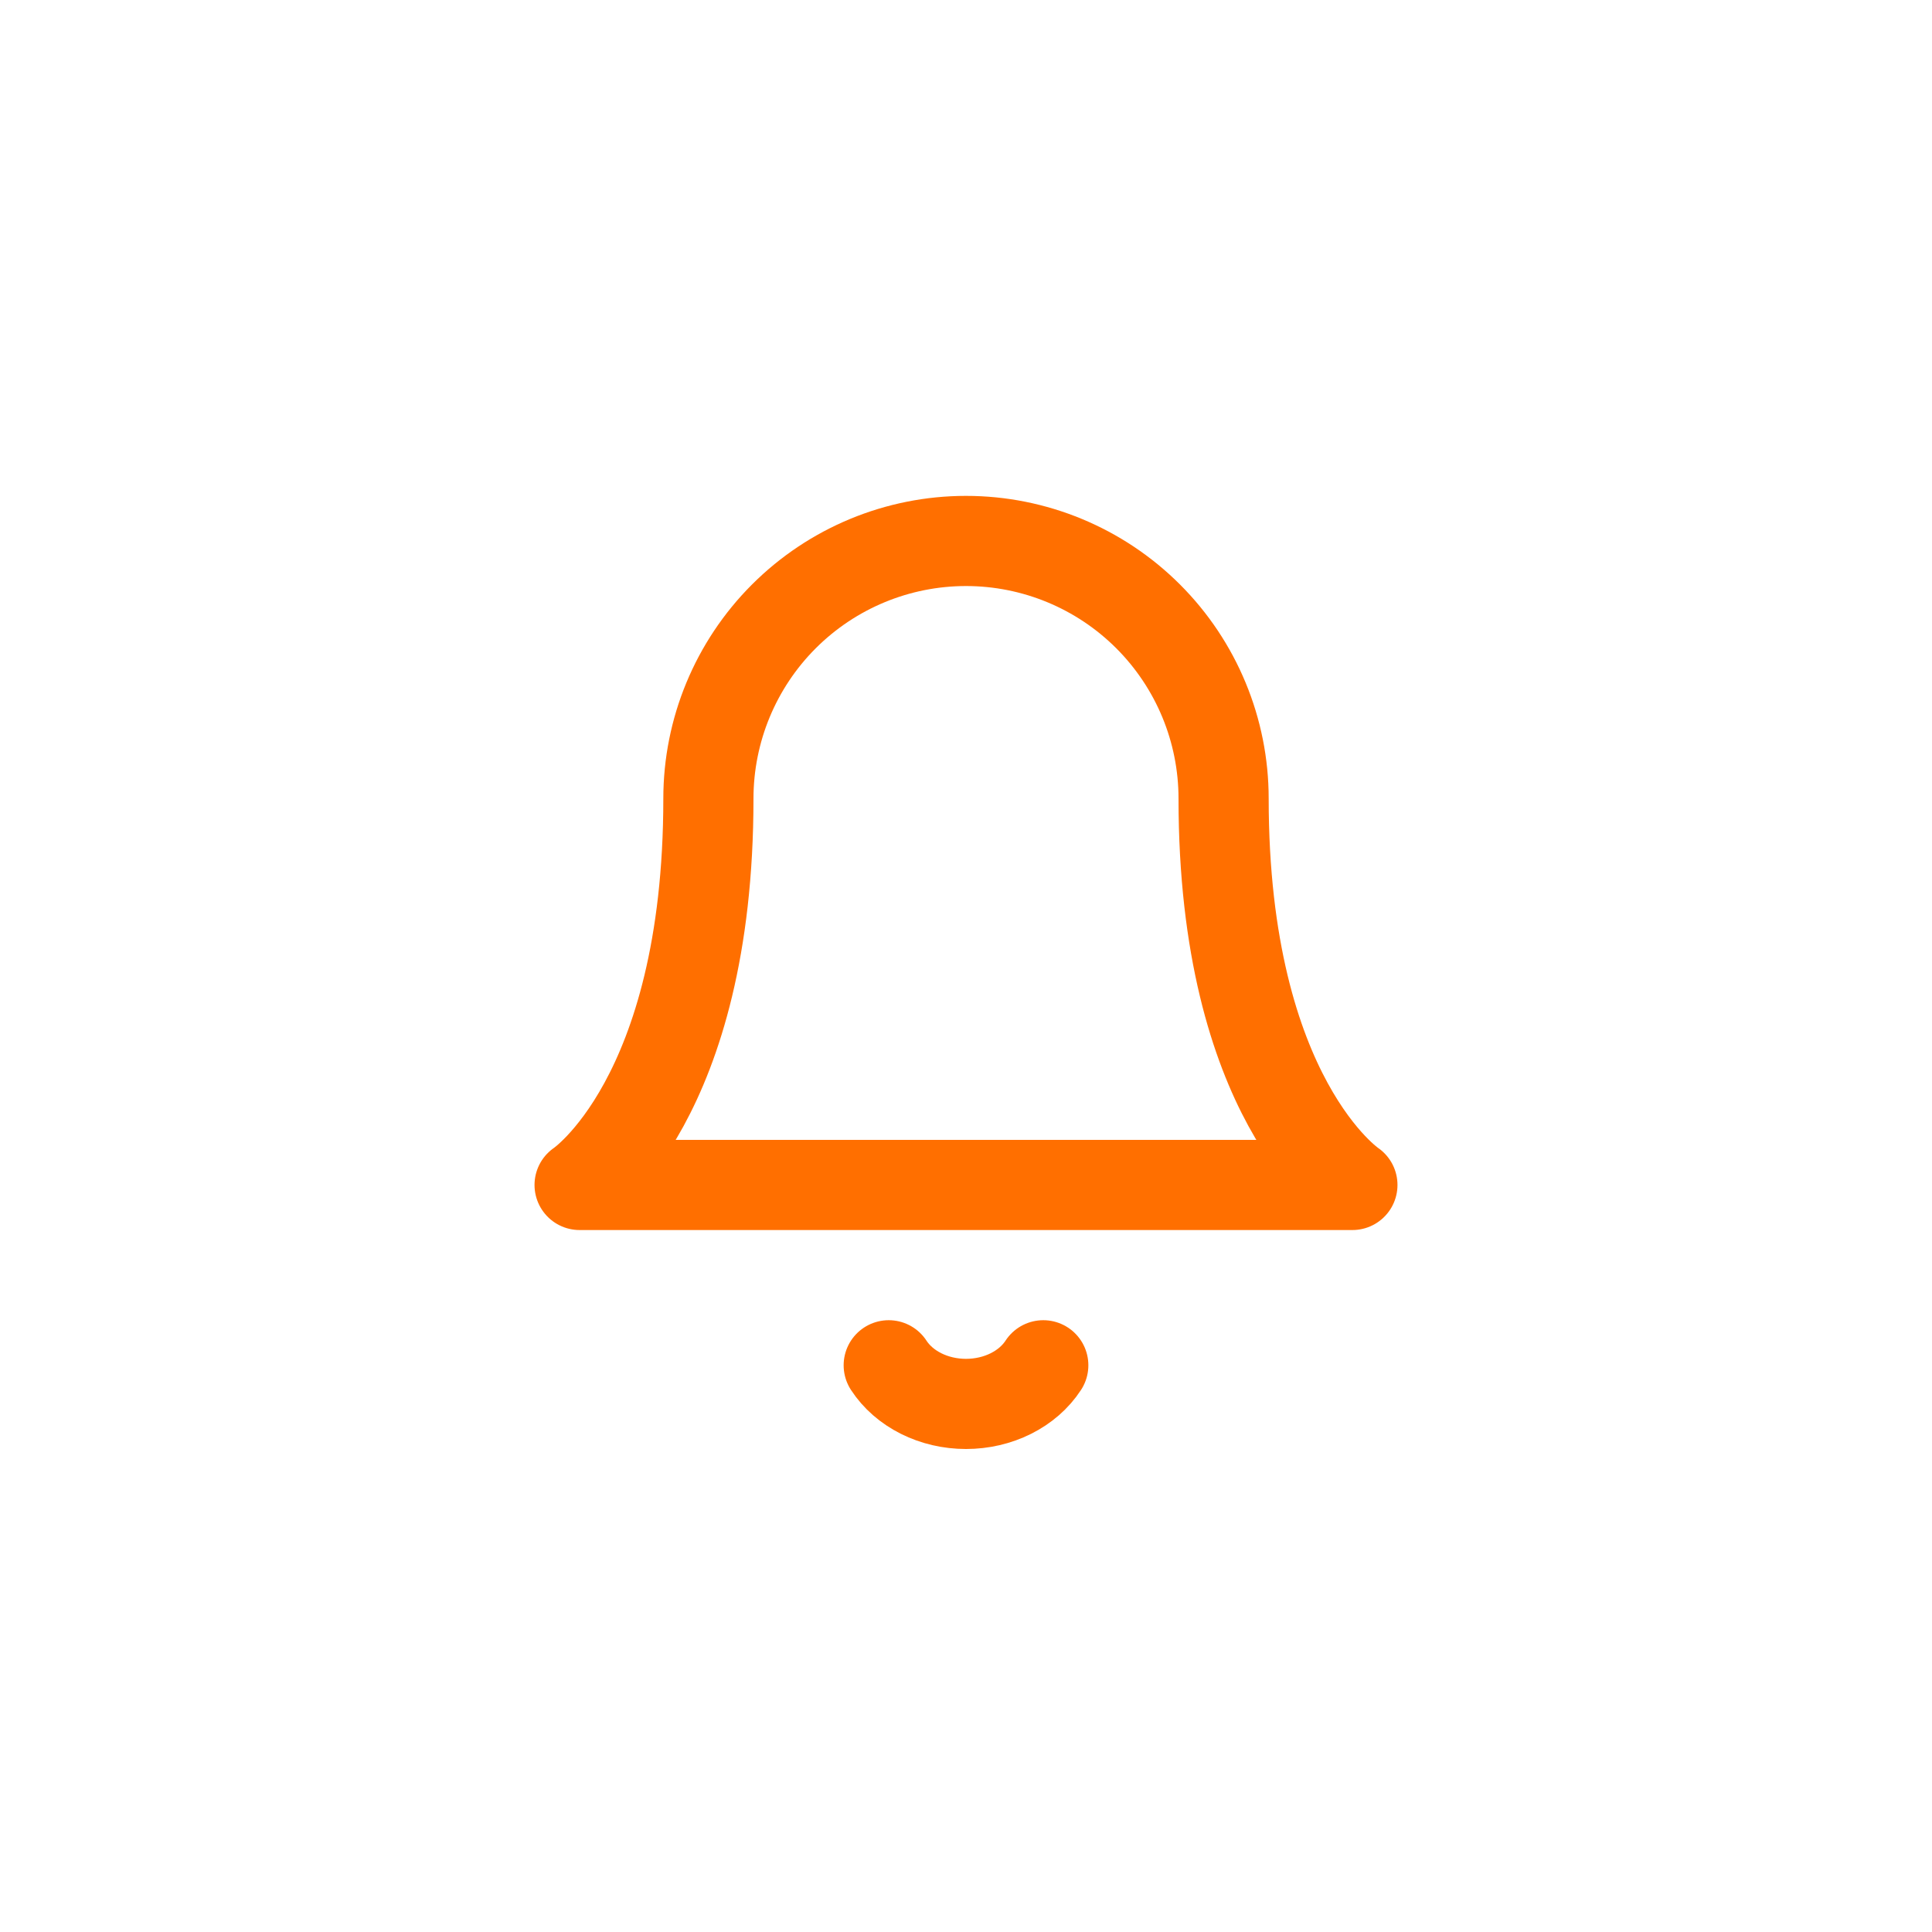 <svg width="150" height="150" viewBox="0 0 150 150" fill="none" xmlns="http://www.w3.org/2000/svg">
<path d="M55 62C55 56.696 57.107 51.609 60.858 47.858C64.609 44.107 69.696 42 75 42C80.304 42 85.391 44.107 89.142 47.858C92.893 51.609 95 56.696 95 62C95 85.333 105 92 105 92H45C45 92 55 85.333 55 62Z" stroke="#FF6F00" stroke-width="7" stroke-linecap="round" stroke-linejoin="round"/>
<path d="M69 106C69.591 106.908 70.459 107.666 71.515 108.194C72.57 108.722 73.774 109 75 109C76.226 109 77.43 108.722 78.485 108.194C79.541 107.666 80.409 106.908 81 106" stroke="#FF6F00" stroke-width="7" stroke-linecap="round" stroke-linejoin="round"/>
</svg>

